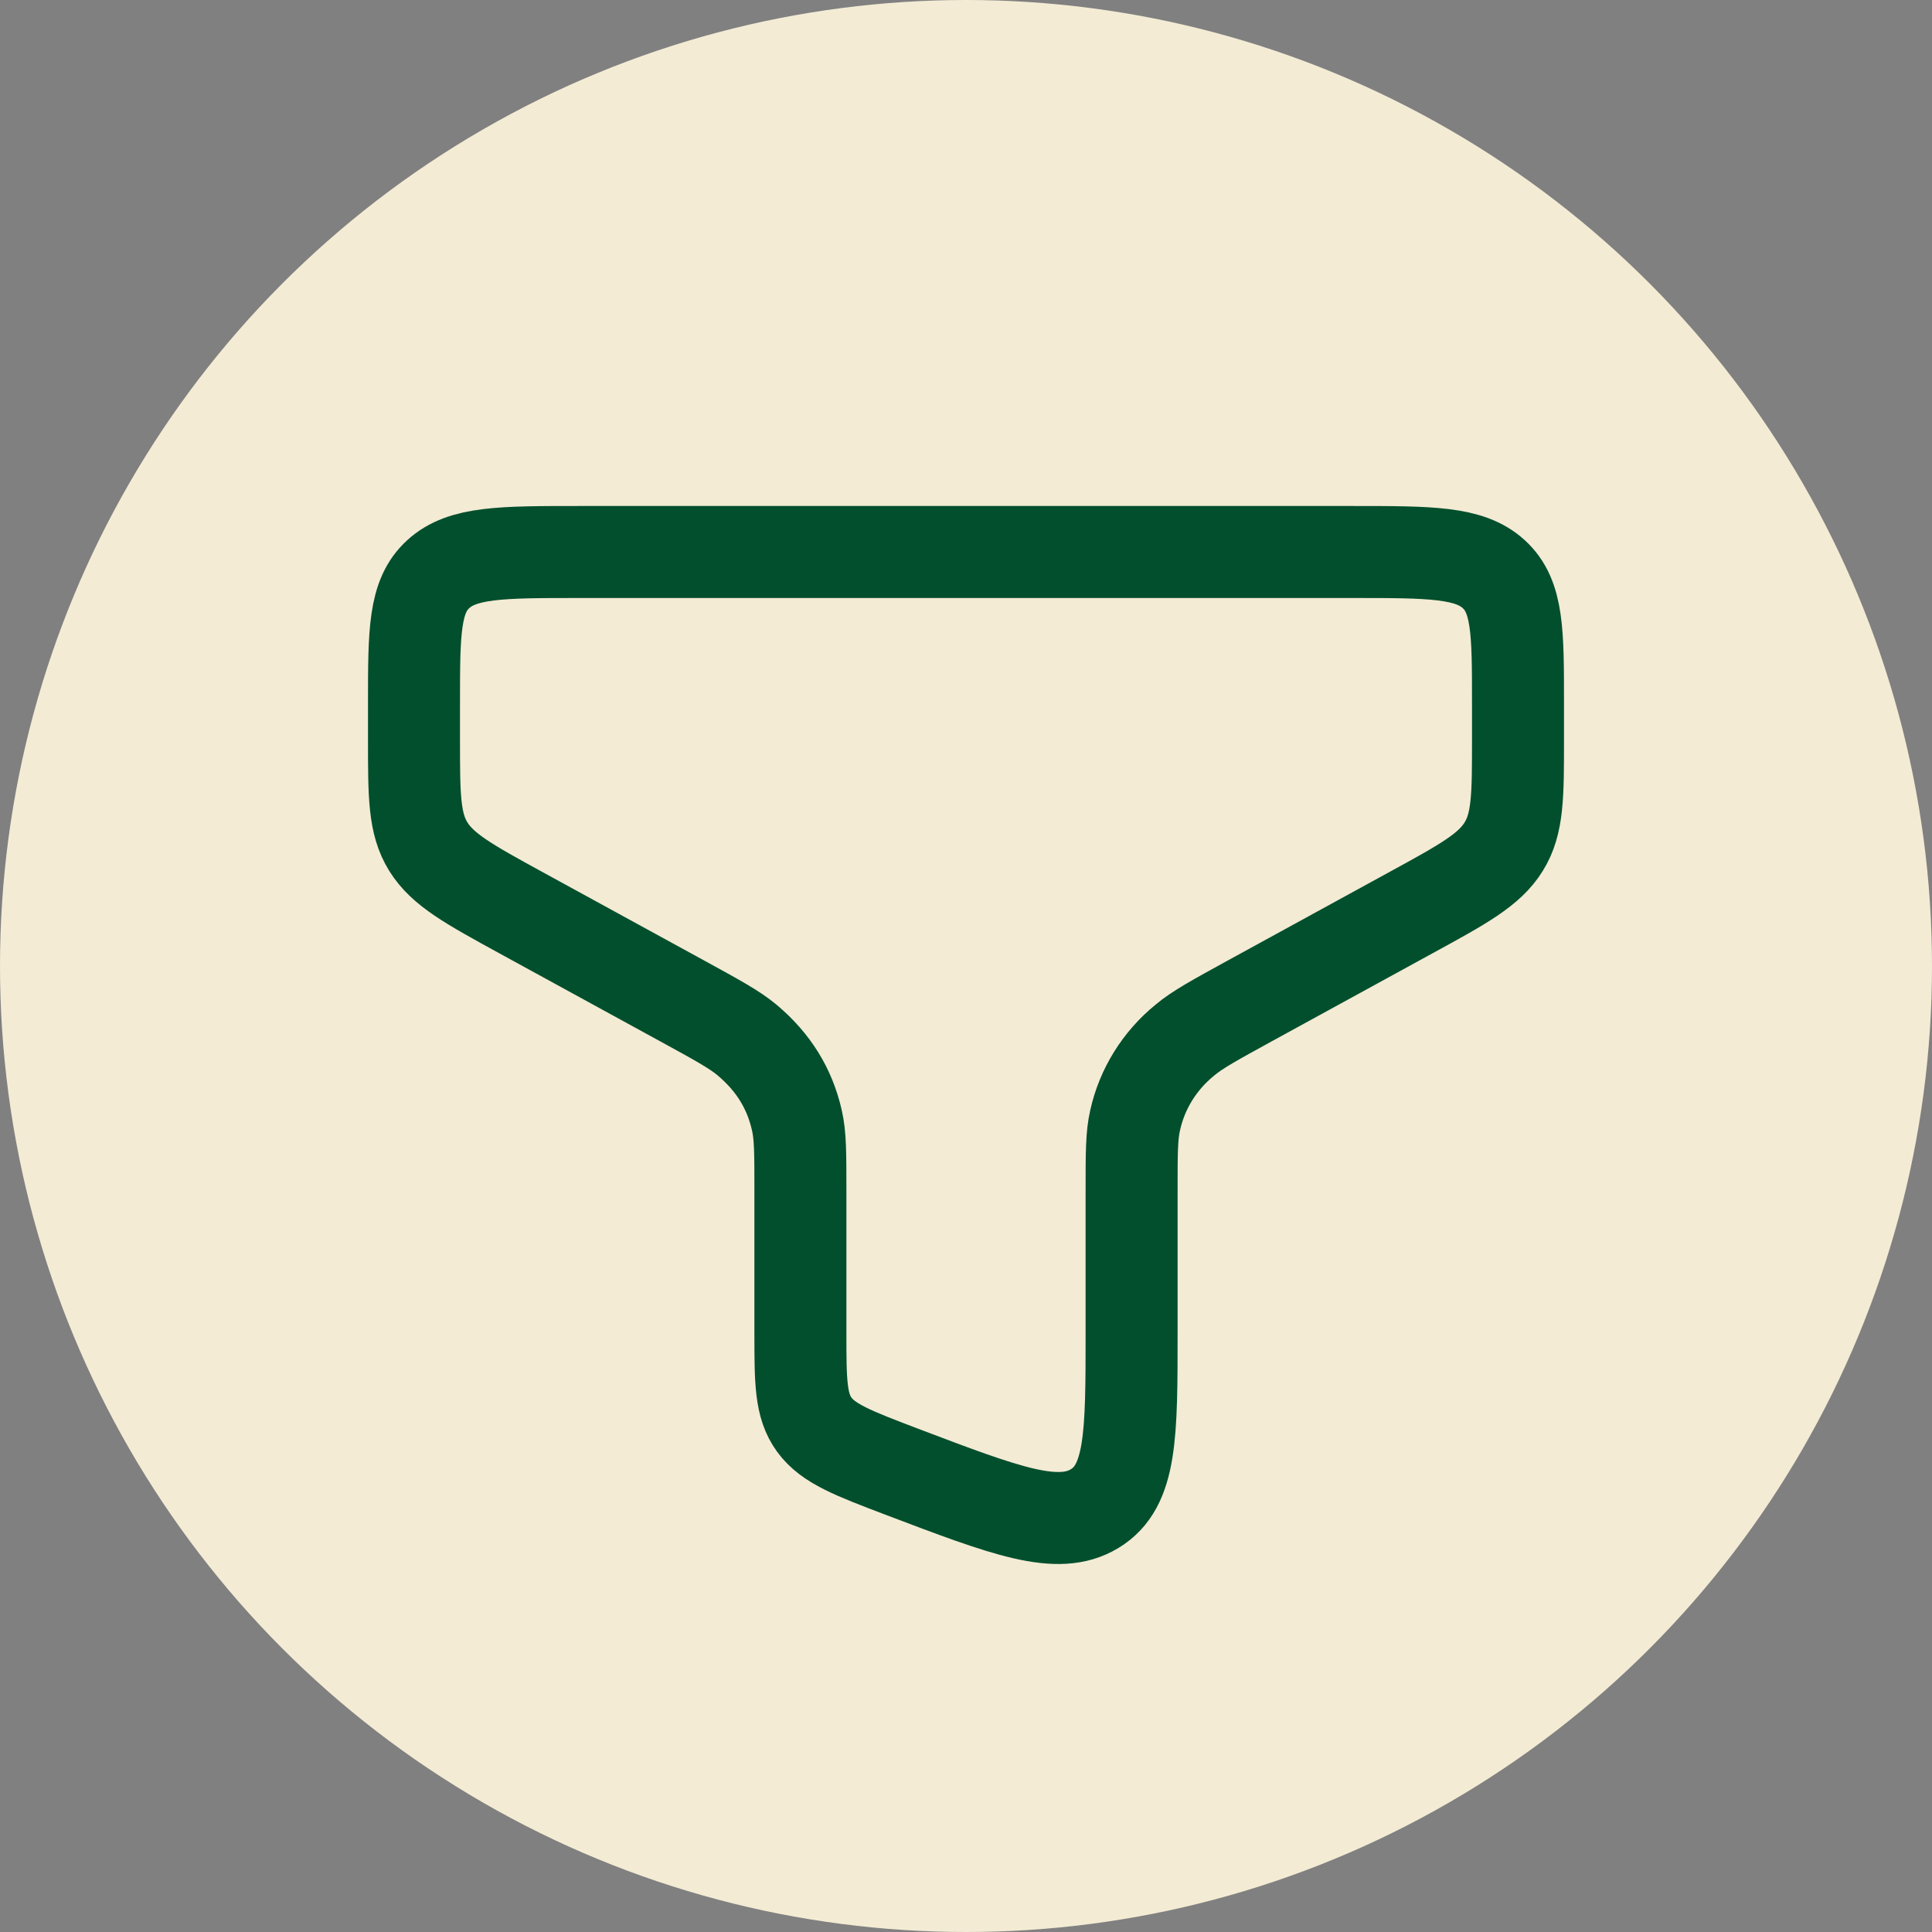 <svg width="42" height="42" viewBox="0 0 42 42" fill="none" xmlns="http://www.w3.org/2000/svg">
<rect x="0" y="0" width="42" height="42" fill="#808080" stroke="none"/>
<circle cx="21" cy="21" r="21" fill="#F3EBD4"/>
<path d="M29.4 12H12.6C10.903 12 10.055 12 9.528 12.481C9 12.961 9 13.736 9 15.284V16.089C9 17.299 9 17.905 9.312 18.406C9.624 18.908 10.192 19.221 11.33 19.844L14.826 21.757C15.589 22.175 15.972 22.383 16.246 22.614C16.814 23.094 17.165 23.659 17.323 24.353C17.4 24.684 17.4 25.074 17.4 25.852V28.967C17.4 30.027 17.4 30.558 17.702 30.971C18.005 31.386 18.542 31.59 19.615 31.998C21.87 32.854 22.997 33.283 23.798 32.795C24.6 32.308 24.6 31.194 24.6 28.966V25.851C24.6 25.074 24.6 24.684 24.677 24.352C24.828 23.672 25.207 23.06 25.756 22.613C26.028 22.383 26.411 22.175 27.174 21.756L30.67 19.842C31.807 19.221 32.377 18.909 32.688 18.407C33 17.906 33 17.299 33 16.088V15.283C33 13.736 33 12.961 32.472 12.481C31.946 12 31.098 12 29.4 12Z" stroke="#024F2D" stroke-width="2"/>
</svg>
